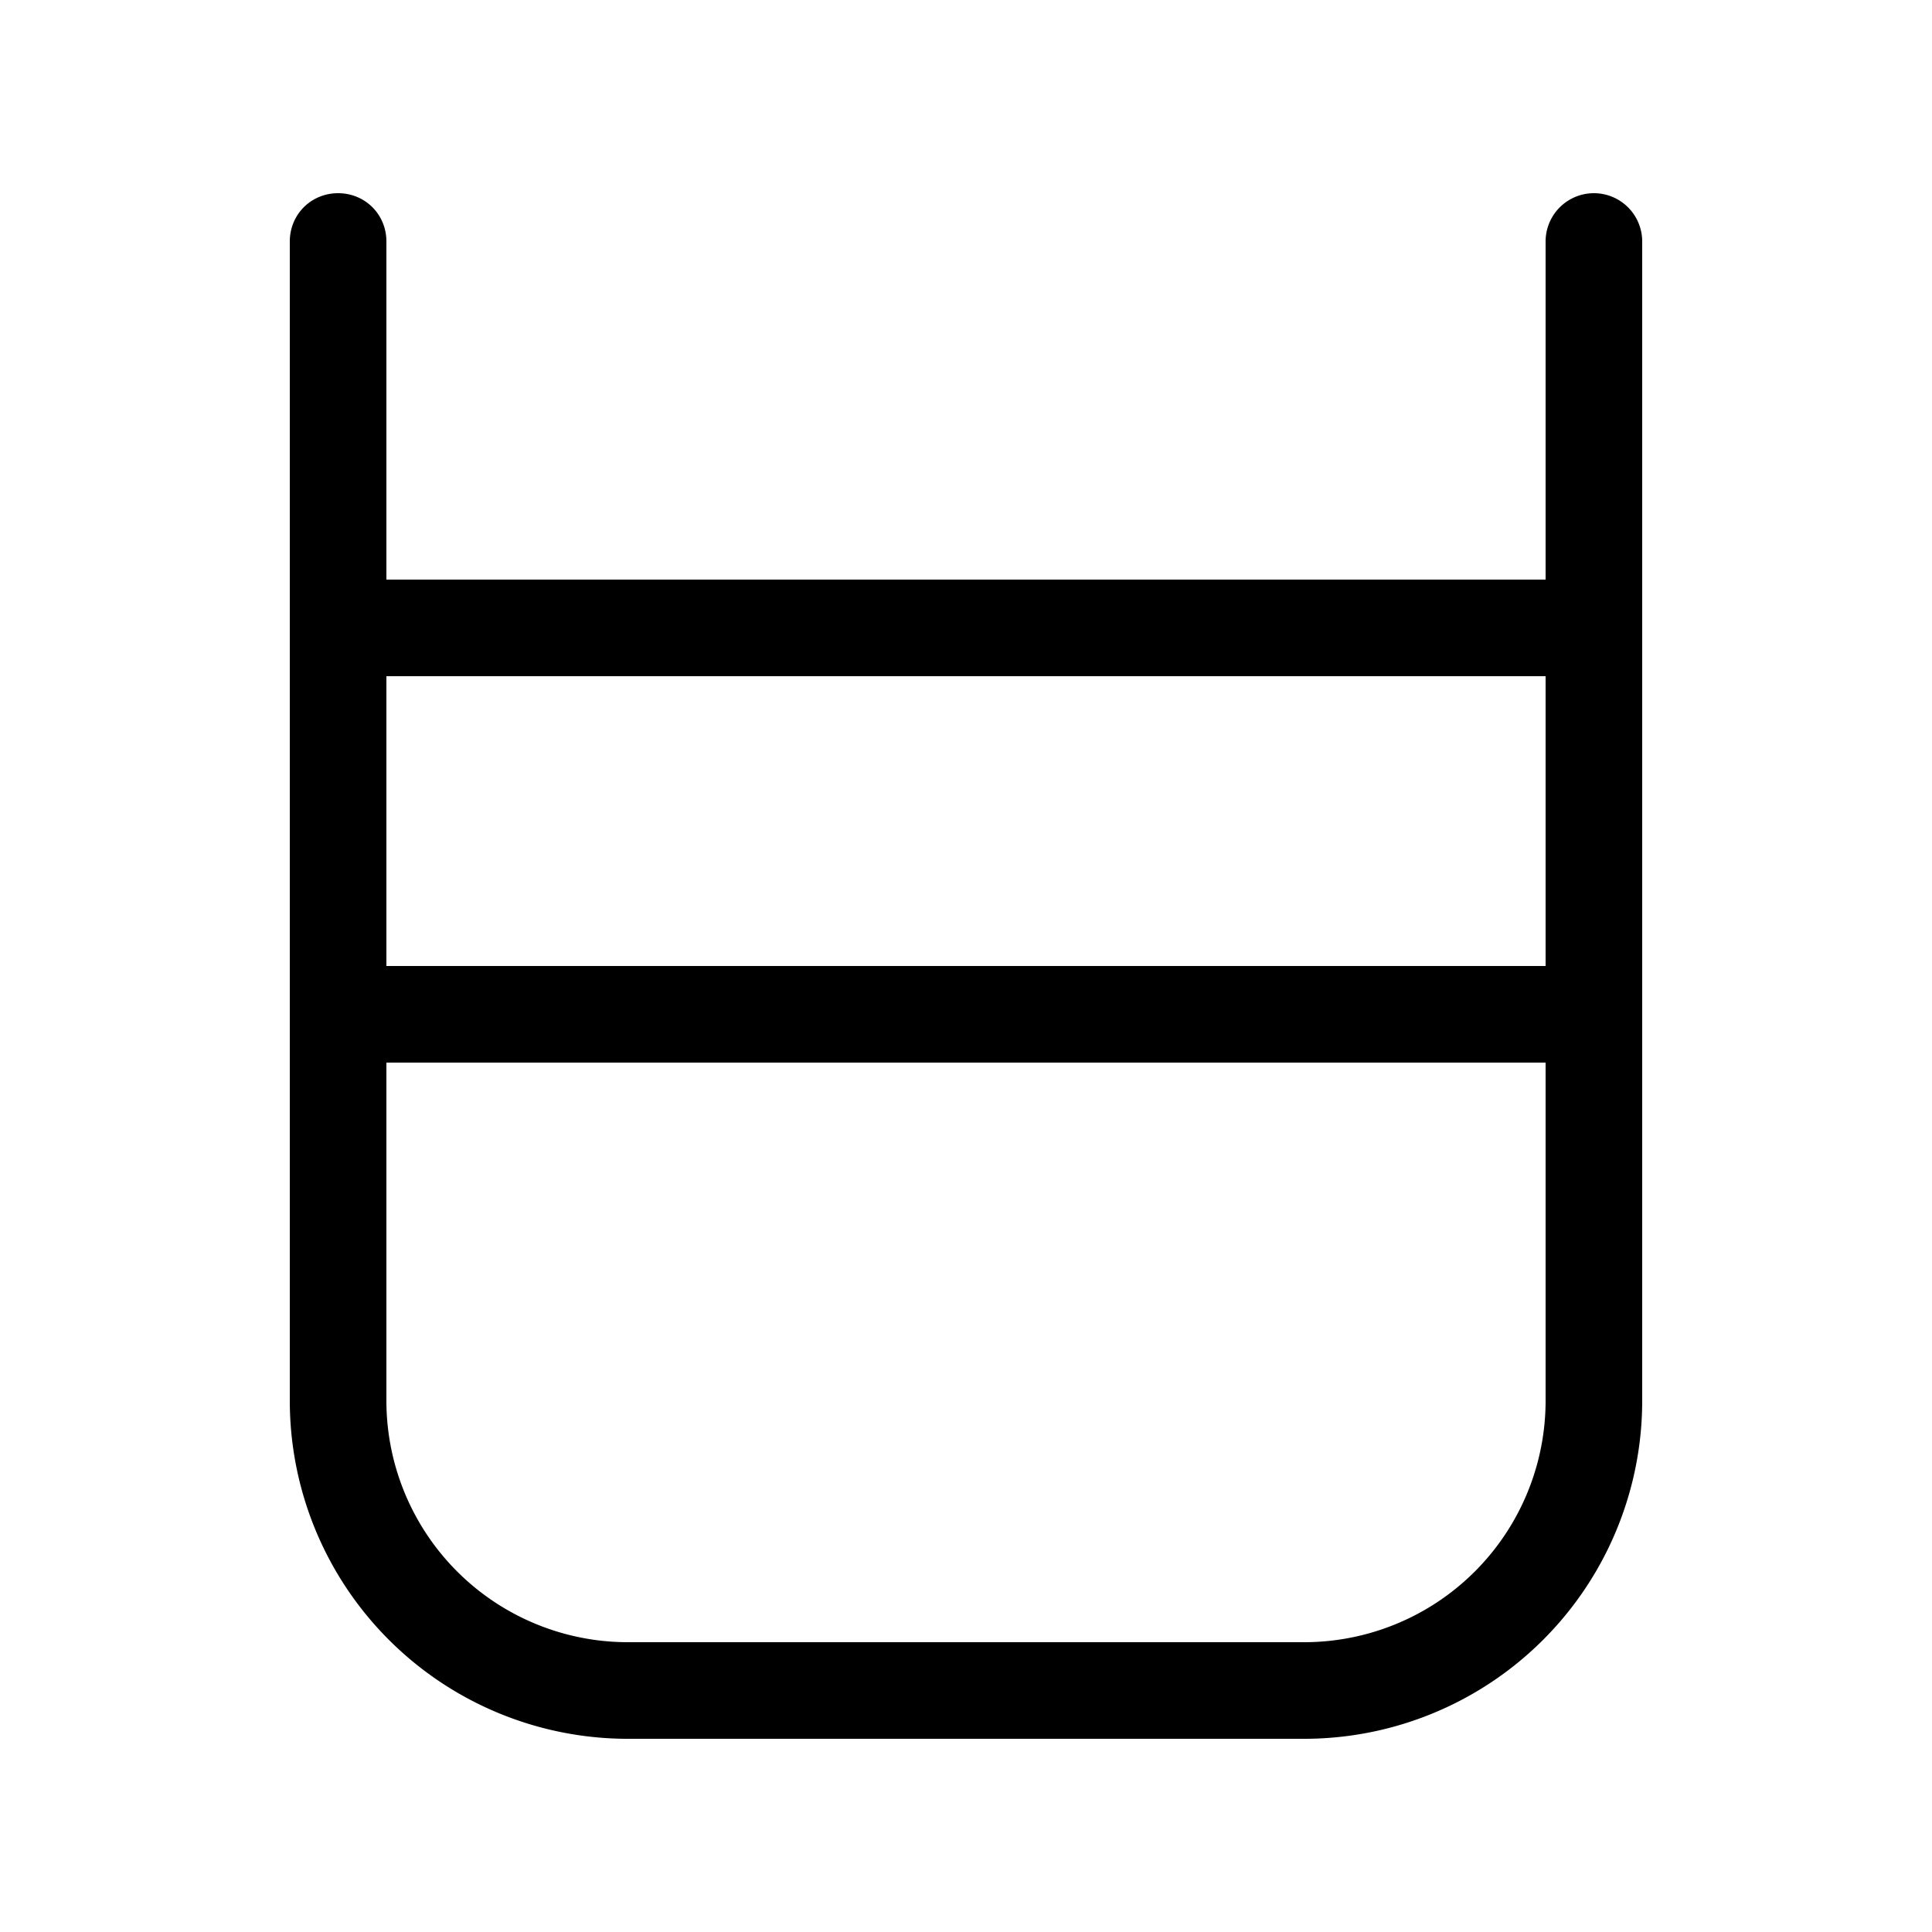 <svg width="20" height="20" viewBox="0 0 20 20" xmlns="http://www.w3.org/2000/svg"><path d="M3.5 2c.28 0 .5.22.5.5V6h12V2.5a.5.5 0 011 0v12a3.5 3.5 0 01-3.5 3.5h-7A3.5 3.5 0 013 14.5v-12c0-.28.22-.5.5-.5zm.5 9v3.5A2.5 2.5 0 006.5 17h7a2.5 2.5 0 002.5-2.5V11H4zm12-1V7H4v3h12z"/></svg>